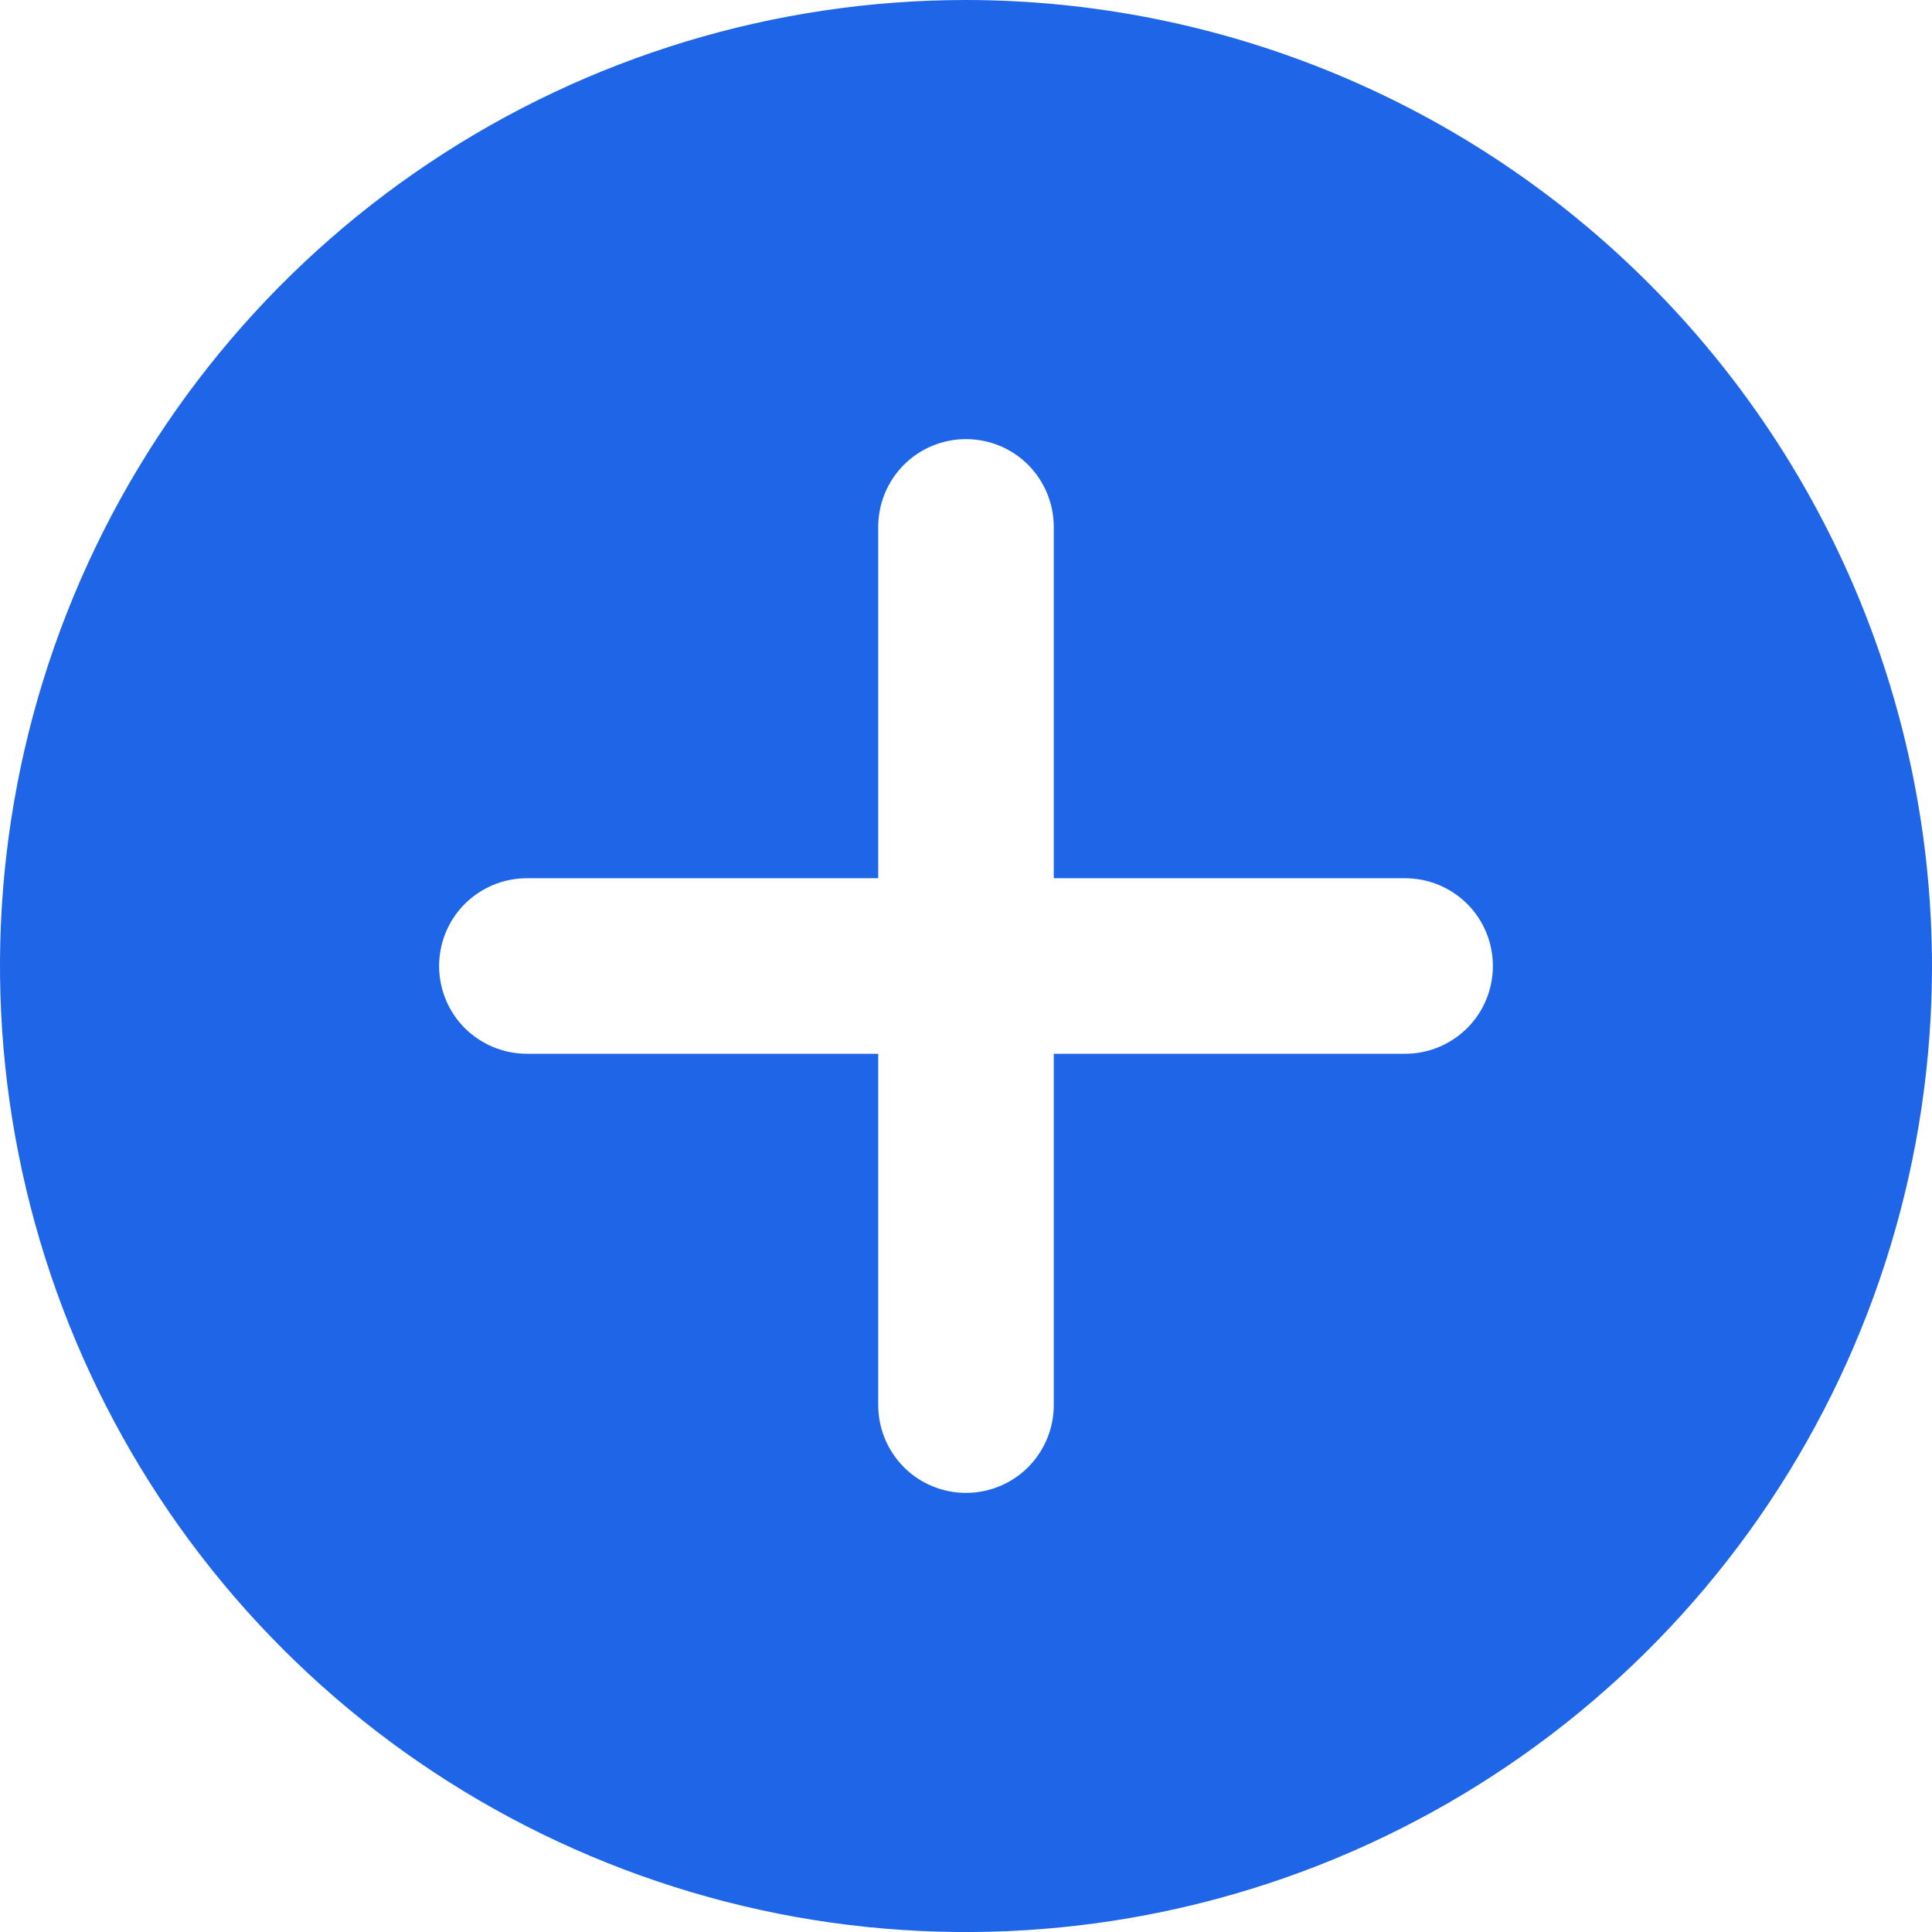 <svg width="14" height="14" viewBox="0 0 14 14" fill="none" xmlns="http://www.w3.org/2000/svg">
<path d="M7 0C5.616 0 4.262 0.411 3.111 1.18C1.96 1.949 1.063 3.042 0.533 4.321C0.003 5.6 -0.136 7.008 0.135 8.366C0.405 9.723 1.071 10.971 2.05 11.95C3.029 12.929 4.277 13.595 5.634 13.866C6.992 14.136 8.4 13.997 9.679 13.467C10.958 12.937 12.051 12.04 12.82 10.889C13.589 9.738 14 8.384 14 7C13.998 5.144 13.26 3.365 11.947 2.053C10.635 0.74 8.856 0.002 7 0ZM10.182 7.636H7.636V10.182C7.636 10.351 7.569 10.512 7.45 10.632C7.331 10.751 7.169 10.818 7 10.818C6.831 10.818 6.669 10.751 6.55 10.632C6.431 10.512 6.364 10.351 6.364 10.182V7.636H3.818C3.649 7.636 3.488 7.569 3.368 7.45C3.249 7.331 3.182 7.169 3.182 7C3.182 6.831 3.249 6.669 3.368 6.55C3.488 6.431 3.649 6.364 3.818 6.364H6.364V3.818C6.364 3.649 6.431 3.488 6.55 3.368C6.669 3.249 6.831 3.182 7 3.182C7.169 3.182 7.331 3.249 7.45 3.368C7.569 3.488 7.636 3.649 7.636 3.818V6.364H10.182C10.351 6.364 10.512 6.431 10.632 6.55C10.751 6.669 10.818 6.831 10.818 7C10.818 7.169 10.751 7.331 10.632 7.45C10.512 7.569 10.351 7.636 10.182 7.636Z" fill="#1F65E8"/>
</svg>
